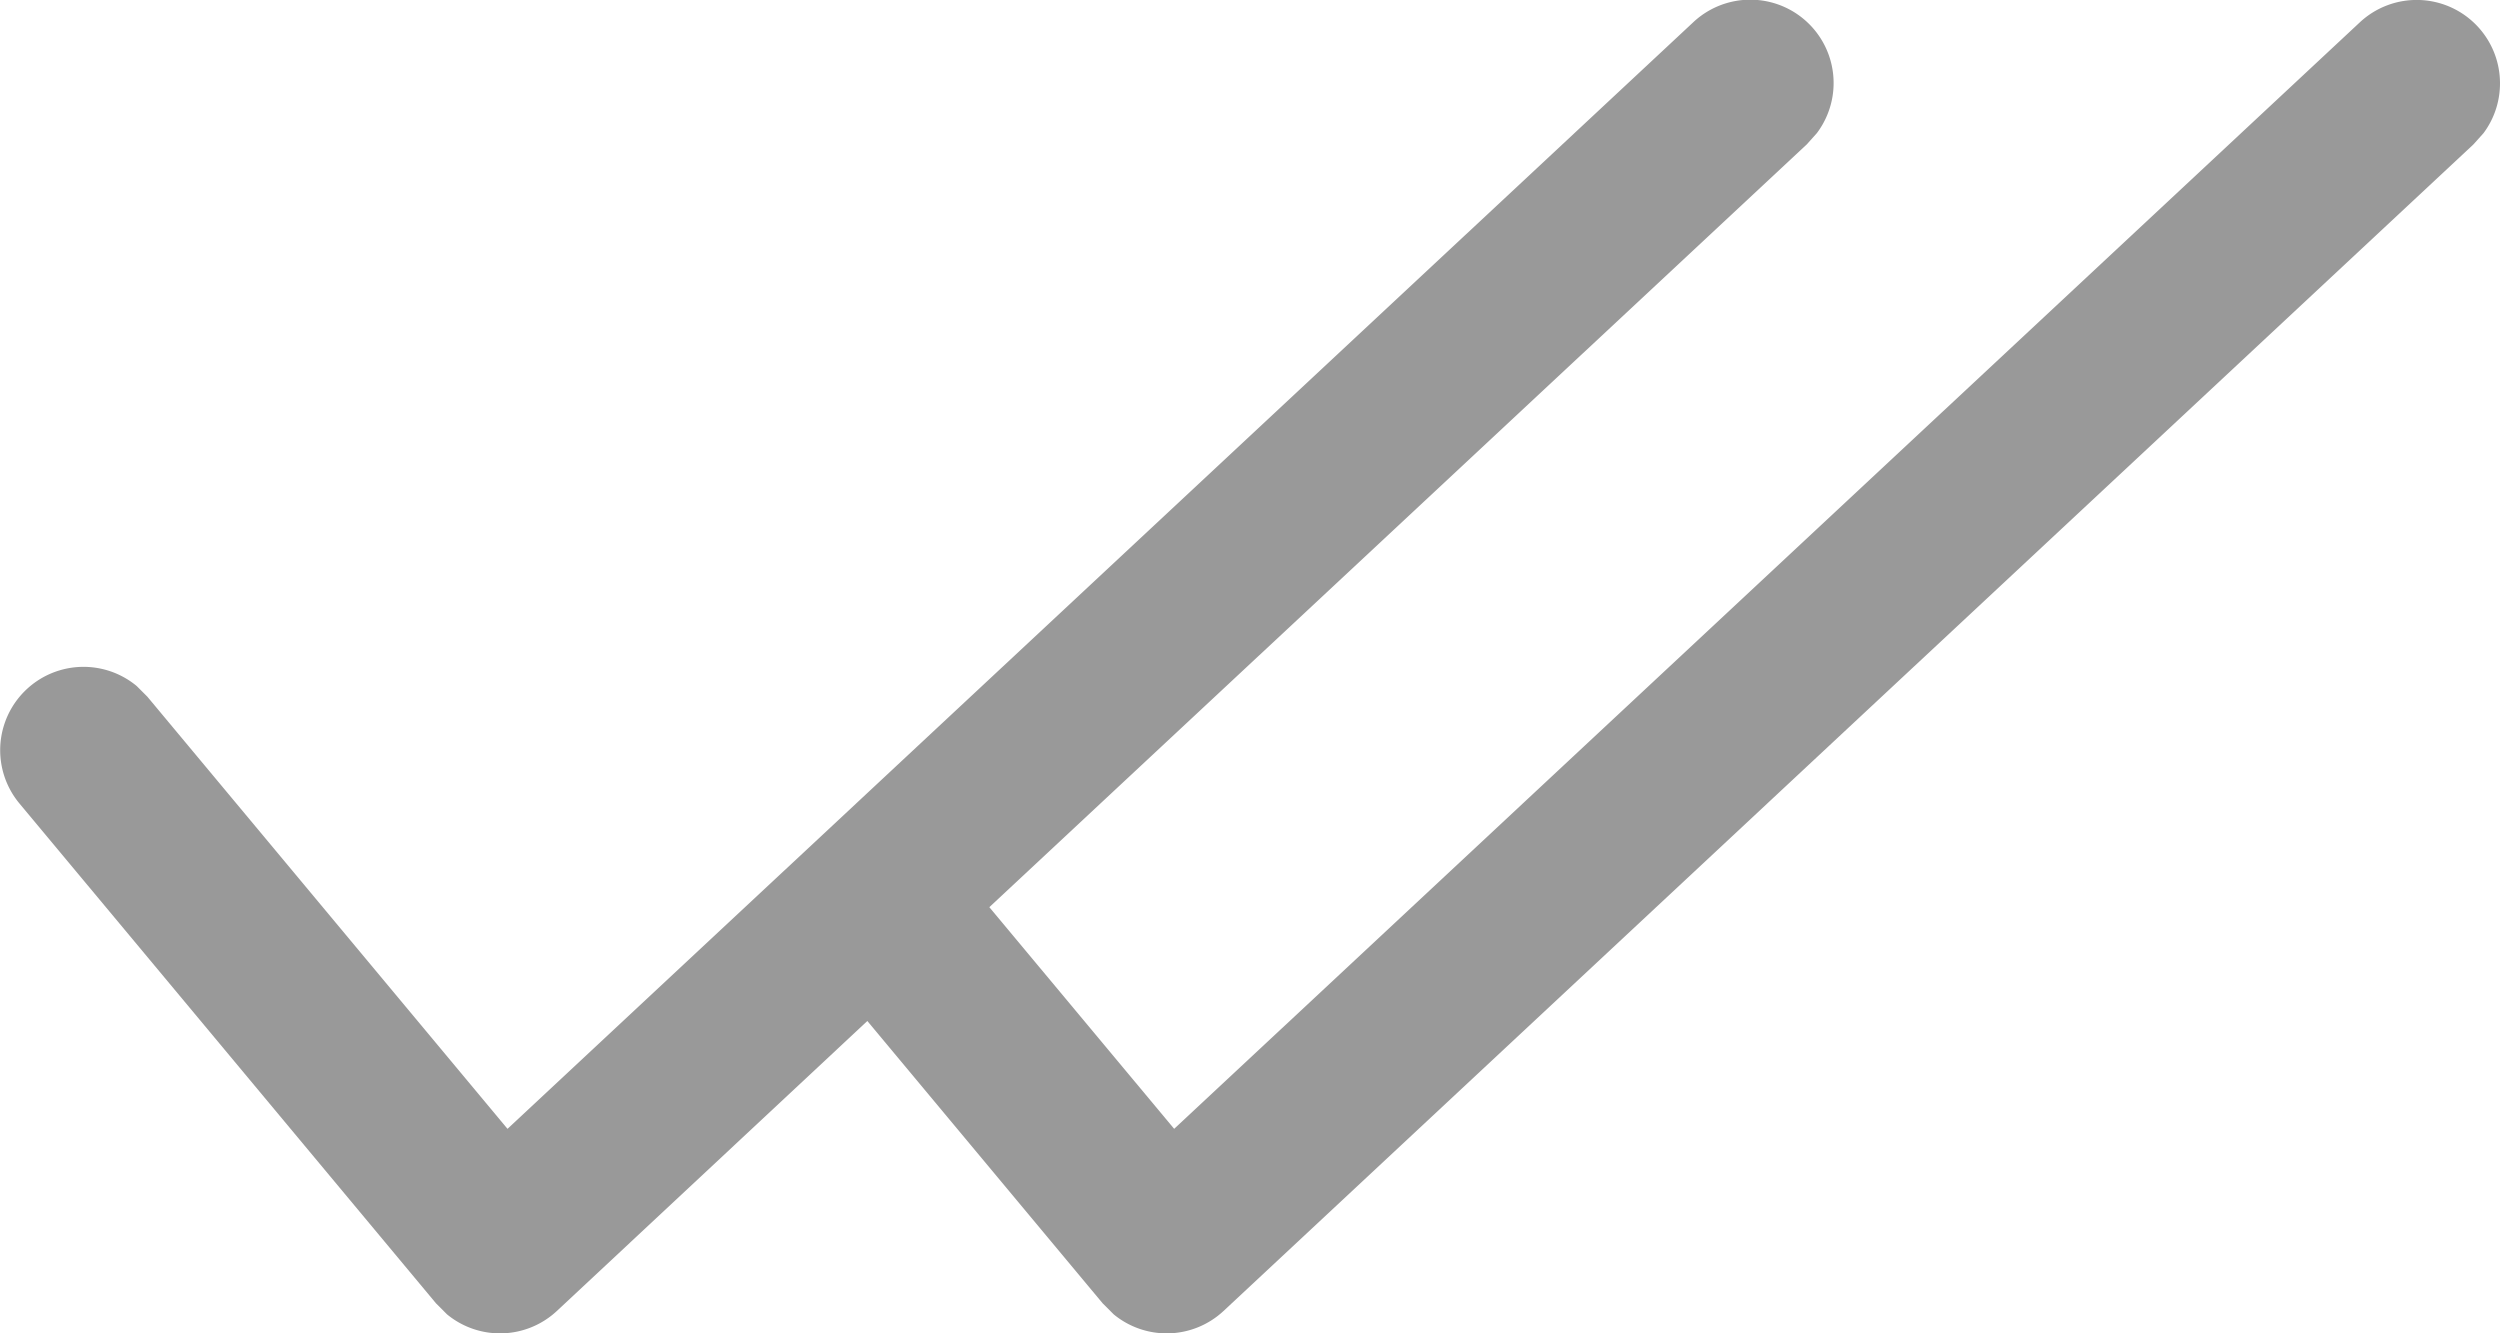 <svg xmlns="http://www.w3.org/2000/svg" width="15" height="8"><path d="M14.866.159c.167.18.177.45.035.64l-.06.067-7.5 7a.5.5 0 0 1-.659.02l-.066-.066-1.412-1.694-1.863 1.74a.5.5 0 0 1-.659.02l-.066-.066-2.5-3a.5.5 0 0 1 .704-.704l.064.064 2.161 2.593L10.159.134a.5.5 0 0 1 .742.665l-.06.067-4.905 4.577 1.109 1.33L14.159.134a.5.5 0 0 1 .707.025z" fill="#999"/></svg>